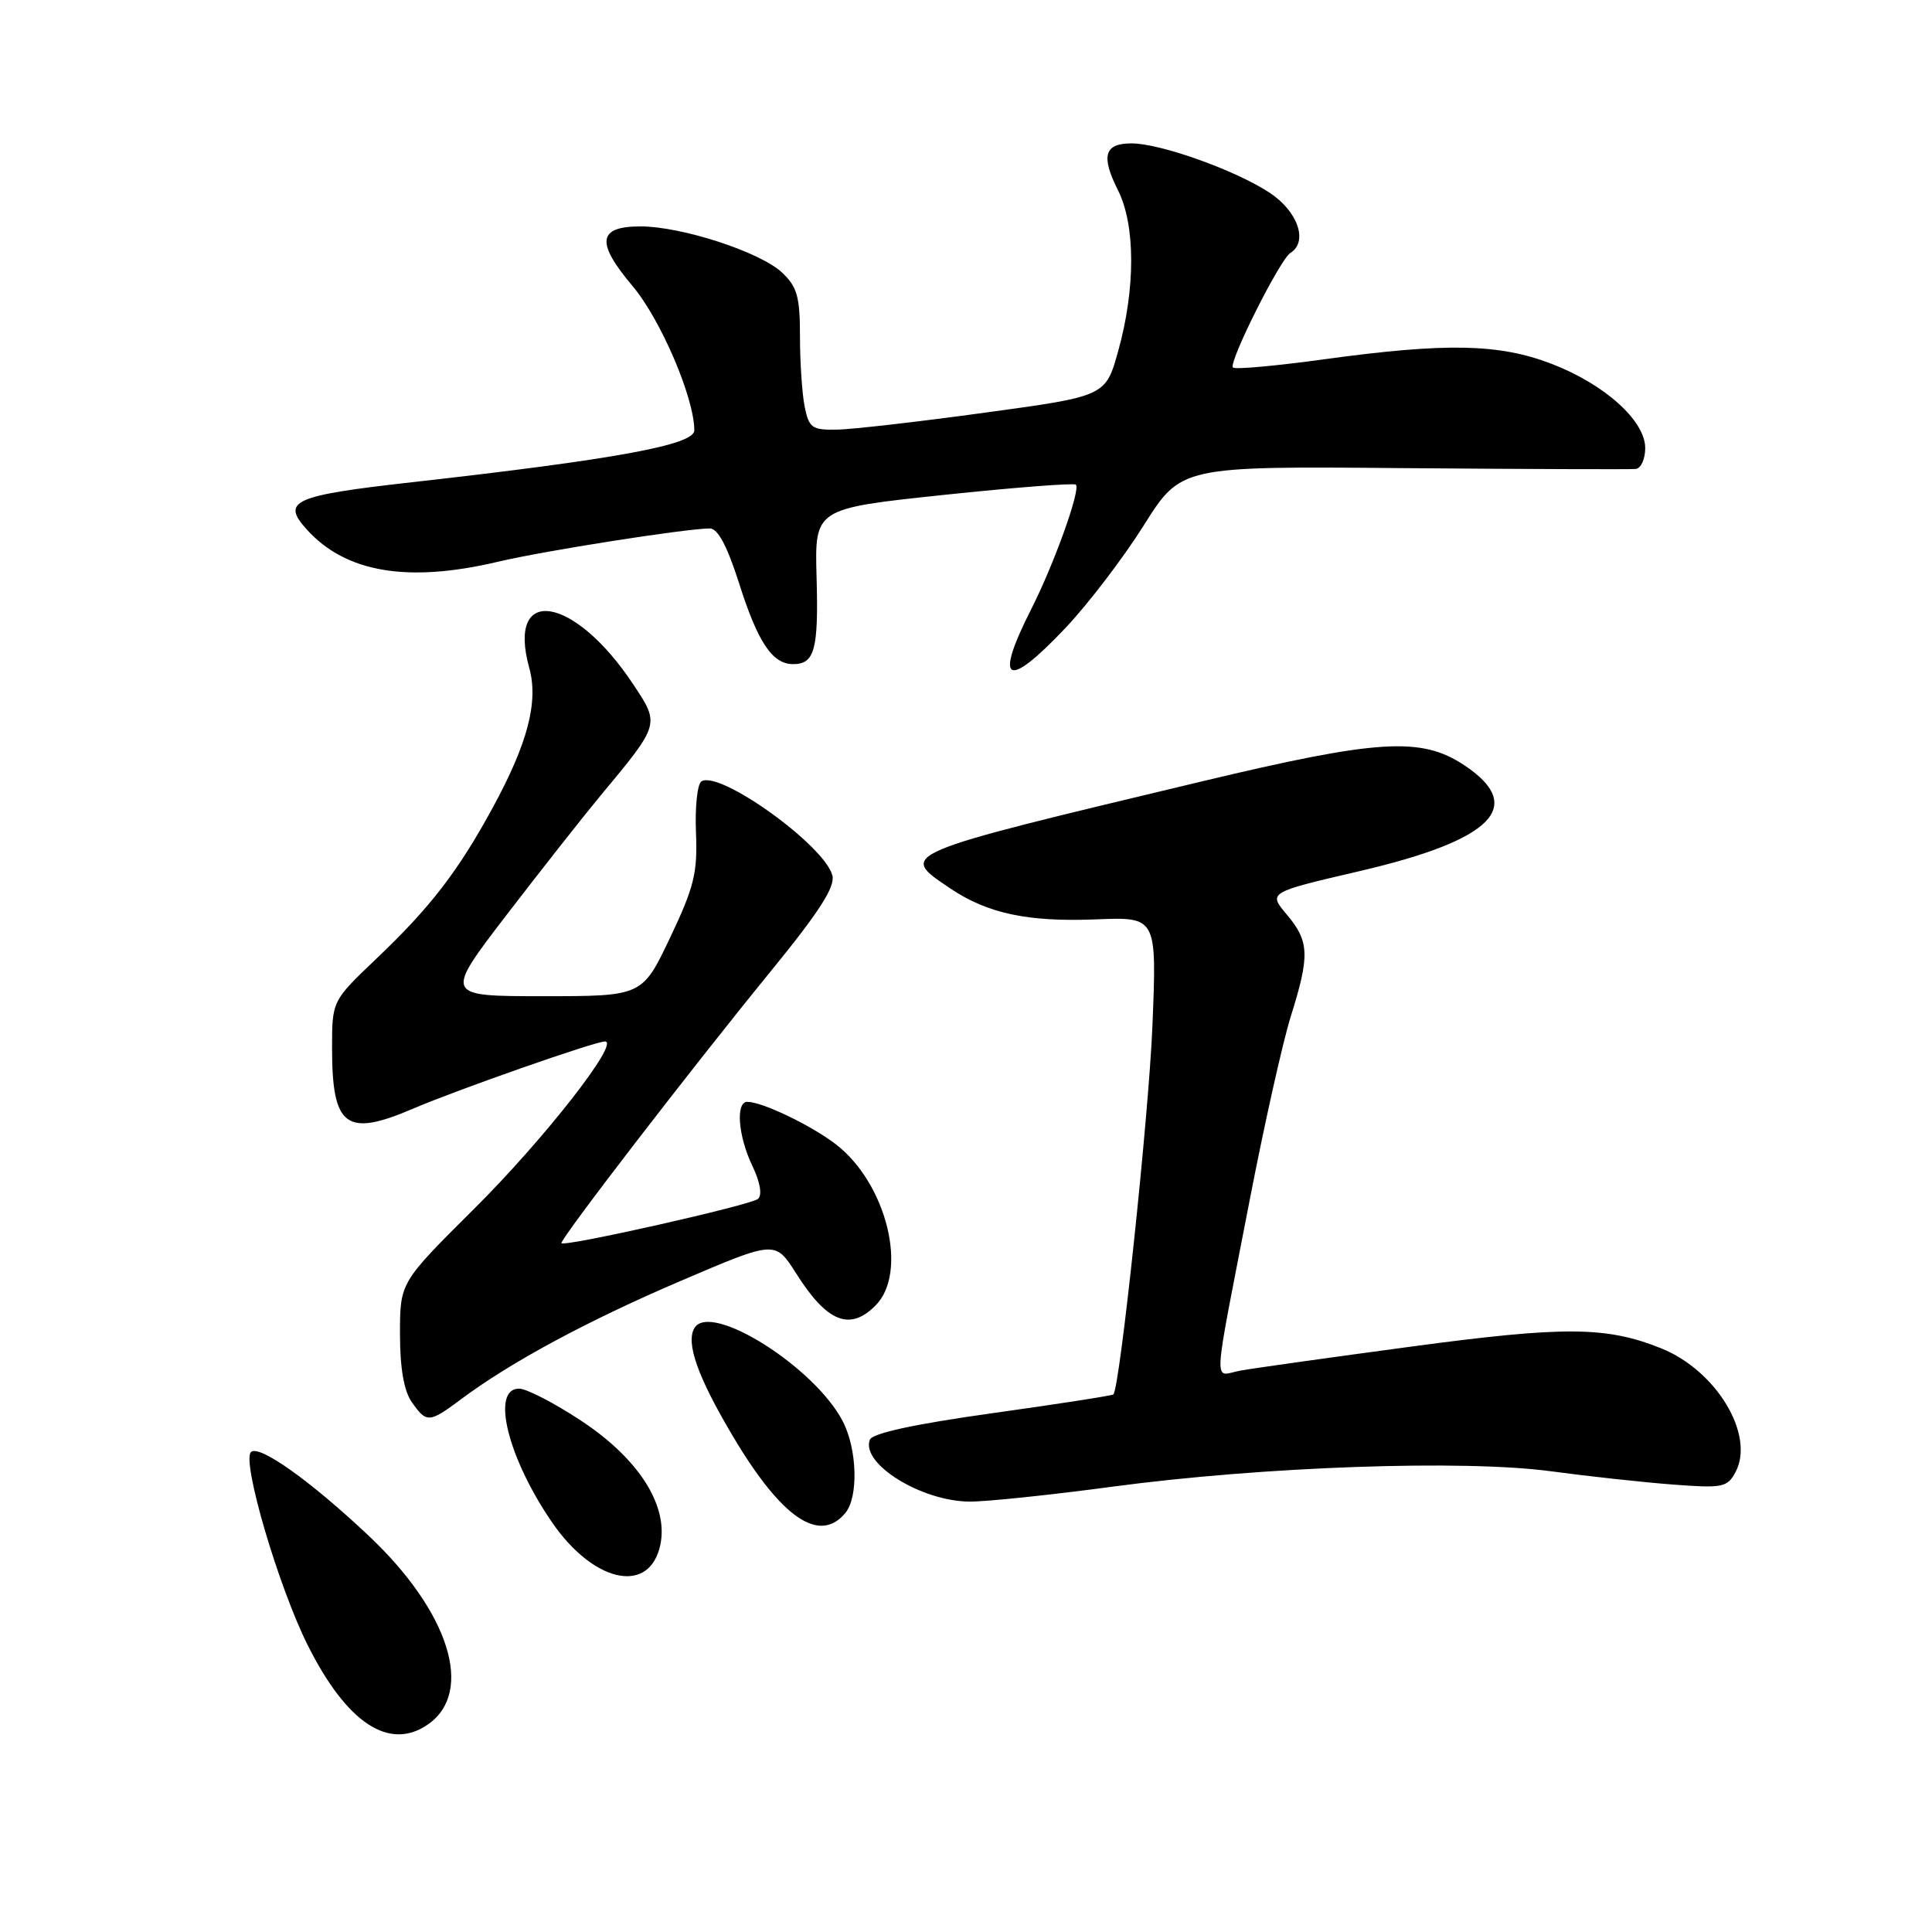 <?xml version="1.0" encoding="UTF-8" standalone="no"?>
<!DOCTYPE svg PUBLIC "-//W3C//DTD SVG 1.1//EN" "http://www.w3.org/Graphics/SVG/1.1/DTD/svg11.dtd" >
<svg xmlns="http://www.w3.org/2000/svg" xmlns:xlink="http://www.w3.org/1999/xlink" version="1.1" viewBox="0 0 256 256">
 <g >
 <path fill="currentColor"
d=" M 56.74 228.47 C 62.87 224.17 59.53 213.57 48.87 203.51 C 41.11 196.19 34.31 191.36 33.25 192.41 C 32.02 193.65 36.89 210.22 40.76 217.97 C 45.95 228.35 51.61 232.07 56.74 228.47 Z  M 87.36 205.26 C 88.87 199.96 84.93 193.48 77.00 188.25 C 73.46 185.91 69.76 184.00 68.78 184.00 C 65.01 184.00 67.28 193.18 73.15 201.72 C 78.50 209.50 85.64 211.28 87.36 205.26 Z  M 112.01 200.48 C 113.77 198.37 113.59 192.03 111.67 188.33 C 107.95 181.14 94.18 172.47 92.03 175.95 C 90.83 177.90 92.43 182.43 97.13 190.34 C 103.57 201.17 108.60 204.60 112.01 200.48 Z  M 147.50 196.98 C 167.43 194.32 193.86 193.39 205.50 194.95 C 210.45 195.62 217.72 196.41 221.65 196.71 C 228.26 197.21 228.88 197.09 229.96 195.07 C 232.59 190.16 227.44 181.59 220.09 178.65 C 212.82 175.74 207.28 175.71 187.00 178.43 C 176.28 179.87 166.09 181.30 164.37 181.61 C 160.71 182.27 160.56 185.00 165.66 158.66 C 167.56 148.85 169.98 138.05 171.04 134.66 C 173.57 126.61 173.50 124.74 170.52 121.20 C 168.03 118.25 168.03 118.25 180.19 115.42 C 197.85 111.30 202.24 106.84 194.00 101.38 C 188.29 97.60 182.61 97.96 159.21 103.55 C 118.64 113.25 119.03 113.08 125.90 117.71 C 130.85 121.05 136.21 122.19 145.27 121.82 C 153.29 121.50 153.29 121.50 152.70 136.00 C 152.21 147.85 148.41 183.76 147.53 184.77 C 147.40 184.92 140.20 186.04 131.53 187.25 C 121.16 188.70 115.59 189.91 115.26 190.77 C 114.04 193.95 122.09 198.94 128.50 198.97 C 130.70 198.98 139.25 198.09 147.50 196.98 Z  M 61.06 185.43 C 67.63 180.51 77.86 175.00 90.26 169.70 C 102.72 164.37 102.72 164.37 105.47 168.70 C 109.57 175.19 112.58 176.42 116.00 173.00 C 120.41 168.59 117.48 156.76 110.71 151.59 C 107.40 149.07 100.99 146.00 99.03 146.00 C 97.45 146.00 97.80 150.52 99.69 154.48 C 100.73 156.65 101.02 158.34 100.44 158.86 C 99.53 159.67 74.89 165.23 74.40 164.73 C 74.06 164.39 91.41 141.84 102.07 128.77 C 108.57 120.81 110.69 117.51 110.29 115.99 C 109.24 112.00 95.37 102.04 92.95 103.53 C 92.40 103.87 92.08 106.92 92.22 110.32 C 92.44 115.68 91.98 117.53 88.79 124.25 C 85.10 132.00 85.10 132.00 71.98 132.00 C 58.87 132.00 58.87 132.00 67.11 121.25 C 71.65 115.34 77.23 108.25 79.51 105.50 C 87.48 95.92 87.45 96.02 83.92 90.70 C 76.09 78.87 67.08 77.44 70.13 88.51 C 71.37 92.98 69.92 98.52 65.30 107.00 C 60.71 115.44 57.02 120.24 49.84 127.06 C 44.00 132.63 44.00 132.63 44.00 138.88 C 44.00 149.32 45.84 150.71 54.67 146.93 C 60.59 144.39 78.83 138.00 80.16 138.00 C 82.23 138.00 72.08 150.98 62.78 160.22 C 53.00 169.94 53.00 169.94 53.00 176.75 C 53.00 181.29 53.52 184.29 54.56 185.78 C 56.52 188.58 56.86 188.56 61.06 185.43 Z  M 141.14 83.25 C 144.14 80.09 148.82 73.96 151.54 69.64 C 156.49 61.77 156.49 61.77 186.00 62.03 C 202.22 62.16 216.06 62.21 216.75 62.14 C 217.44 62.06 218.00 60.82 218.00 59.37 C 218.00 55.74 212.60 50.89 205.54 48.19 C 198.60 45.53 191.58 45.40 175.52 47.60 C 169.11 48.48 163.65 48.98 163.37 48.70 C 162.74 48.07 169.60 34.37 170.98 33.52 C 173.36 32.04 171.99 28.02 168.25 25.55 C 163.75 22.57 153.76 19.00 149.93 19.00 C 146.33 19.00 145.85 20.65 148.14 25.21 C 150.46 29.83 150.47 38.24 148.17 46.50 C 146.50 52.50 146.50 52.50 130.50 54.68 C 121.70 55.89 112.87 56.90 110.88 56.93 C 107.60 56.99 107.19 56.70 106.62 53.87 C 106.28 52.16 106.00 47.96 106.00 44.55 C 106.00 39.30 105.63 38.00 103.61 36.10 C 100.72 33.39 90.31 30.00 84.88 30.00 C 79.21 30.00 78.92 32.10 83.80 37.88 C 87.55 42.33 92.00 52.72 92.00 57.03 C 92.00 58.95 81.54 60.87 54.57 63.90 C 38.84 65.67 37.23 66.39 40.65 70.16 C 45.81 75.88 54.04 77.26 66.00 74.43 C 72.15 72.98 90.70 70.06 94.05 70.02 C 95.11 70.01 96.35 72.33 97.92 77.25 C 100.43 85.15 102.34 88.00 105.10 88.00 C 107.95 88.00 108.47 86.07 108.20 76.45 C 107.95 67.39 107.95 67.39 125.03 65.58 C 134.42 64.59 142.31 63.98 142.56 64.22 C 143.21 64.88 139.68 74.73 136.63 80.74 C 131.67 90.53 133.36 91.47 141.14 83.25 Z "/>
</g>
</svg>